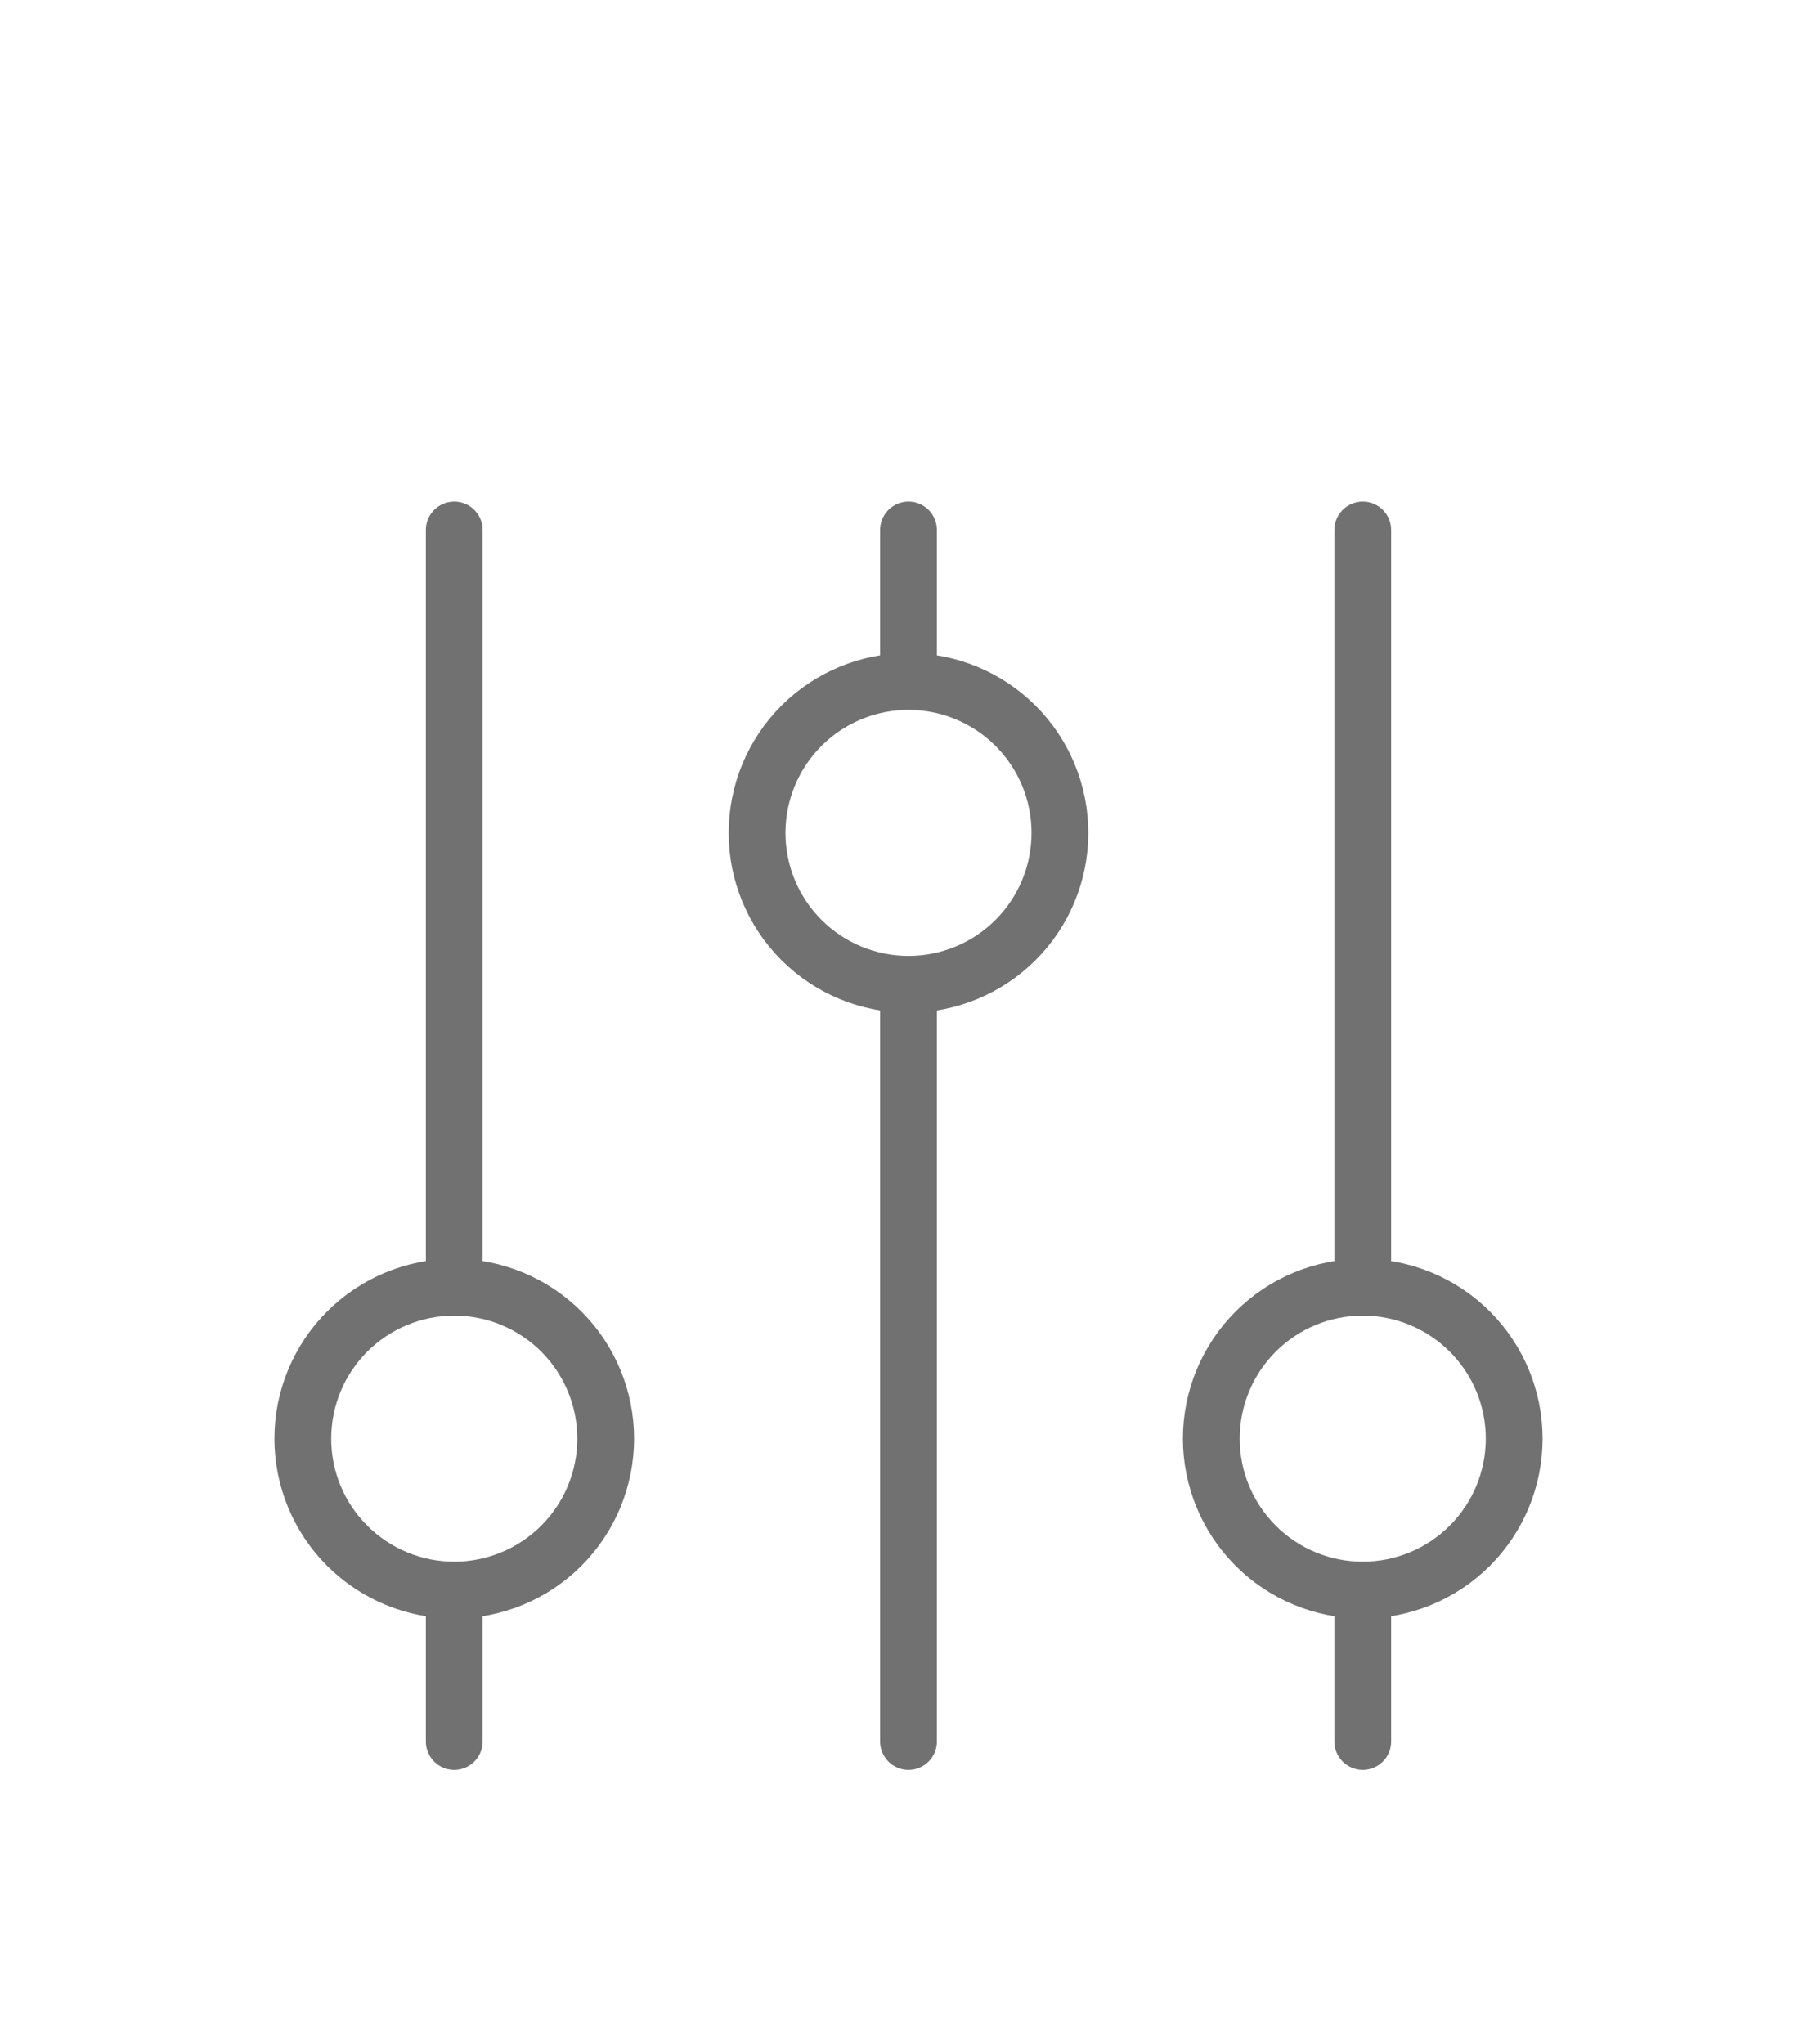 <svg width="32" height="36" viewBox="0 0 32 36" fill="none" xmlns="http://www.w3.org/2000/svg">
<g opacity="0.6" filter="url(#filter0_d)">
<path d="M16 8V5.333M16 8C15.293 8 14.614 8.281 14.114 8.781C13.614 9.281 13.333 9.959 13.333 10.667C13.333 11.374 13.614 12.052 14.114 12.552C14.614 13.052 15.293 13.333 16 13.333M16 8C16.707 8 17.386 8.281 17.886 8.781C18.386 9.281 18.667 9.959 18.667 10.667C18.667 11.374 18.386 12.052 17.886 12.552C17.386 13.052 16.707 13.333 16 13.333M16 13.333V26.667M8 24C8.707 24 9.386 23.719 9.886 23.219C10.386 22.719 10.667 22.041 10.667 21.333C10.667 20.626 10.386 19.948 9.886 19.448C9.386 18.948 8.707 18.667 8 18.667M8 24C7.293 24 6.615 23.719 6.114 23.219C5.614 22.719 5.333 22.041 5.333 21.333C5.333 20.626 5.614 19.948 6.114 19.448C6.615 18.948 7.293 18.667 8 18.667M8 24V26.667M8 18.667V5.333M24 24C24.707 24 25.386 23.719 25.886 23.219C26.386 22.719 26.667 22.041 26.667 21.333C26.667 20.626 26.386 19.948 25.886 19.448C25.386 18.948 24.707 18.667 24 18.667M24 24C23.293 24 22.614 23.719 22.114 23.219C21.614 22.719 21.333 22.041 21.333 21.333C21.333 20.626 21.614 19.948 22.114 19.448C22.614 18.948 23.293 18.667 24 18.667M24 24V26.667M24 18.667V5.333" stroke="#121212" stroke-linecap="round" stroke-linejoin="round"/>
</g>
<defs>
<filter id="filter0_d" x="-4" y="0" width="40" height="40" filterUnits="userSpaceOnUse" color-interpolation-filters="sRGB">
<feFlood flood-opacity="0" result="BackgroundImageFix"/>
<feColorMatrix in="SourceAlpha" type="matrix" values="0 0 0 0 0 0 0 0 0 0 0 0 0 0 0 0 0 0 127 0"/>
<feOffset dy="4"/>
<feGaussianBlur stdDeviation="2"/>
<feColorMatrix type="matrix" values="0 0 0 0 0 0 0 0 0 0 0 0 0 0 0 0 0 0 0.25 0"/>
<feBlend mode="normal" in2="BackgroundImageFix" result="effect1_dropShadow"/>
<feBlend mode="normal" in="SourceGraphic" in2="effect1_dropShadow" result="shape"/>
</filter>
</defs>
</svg>
